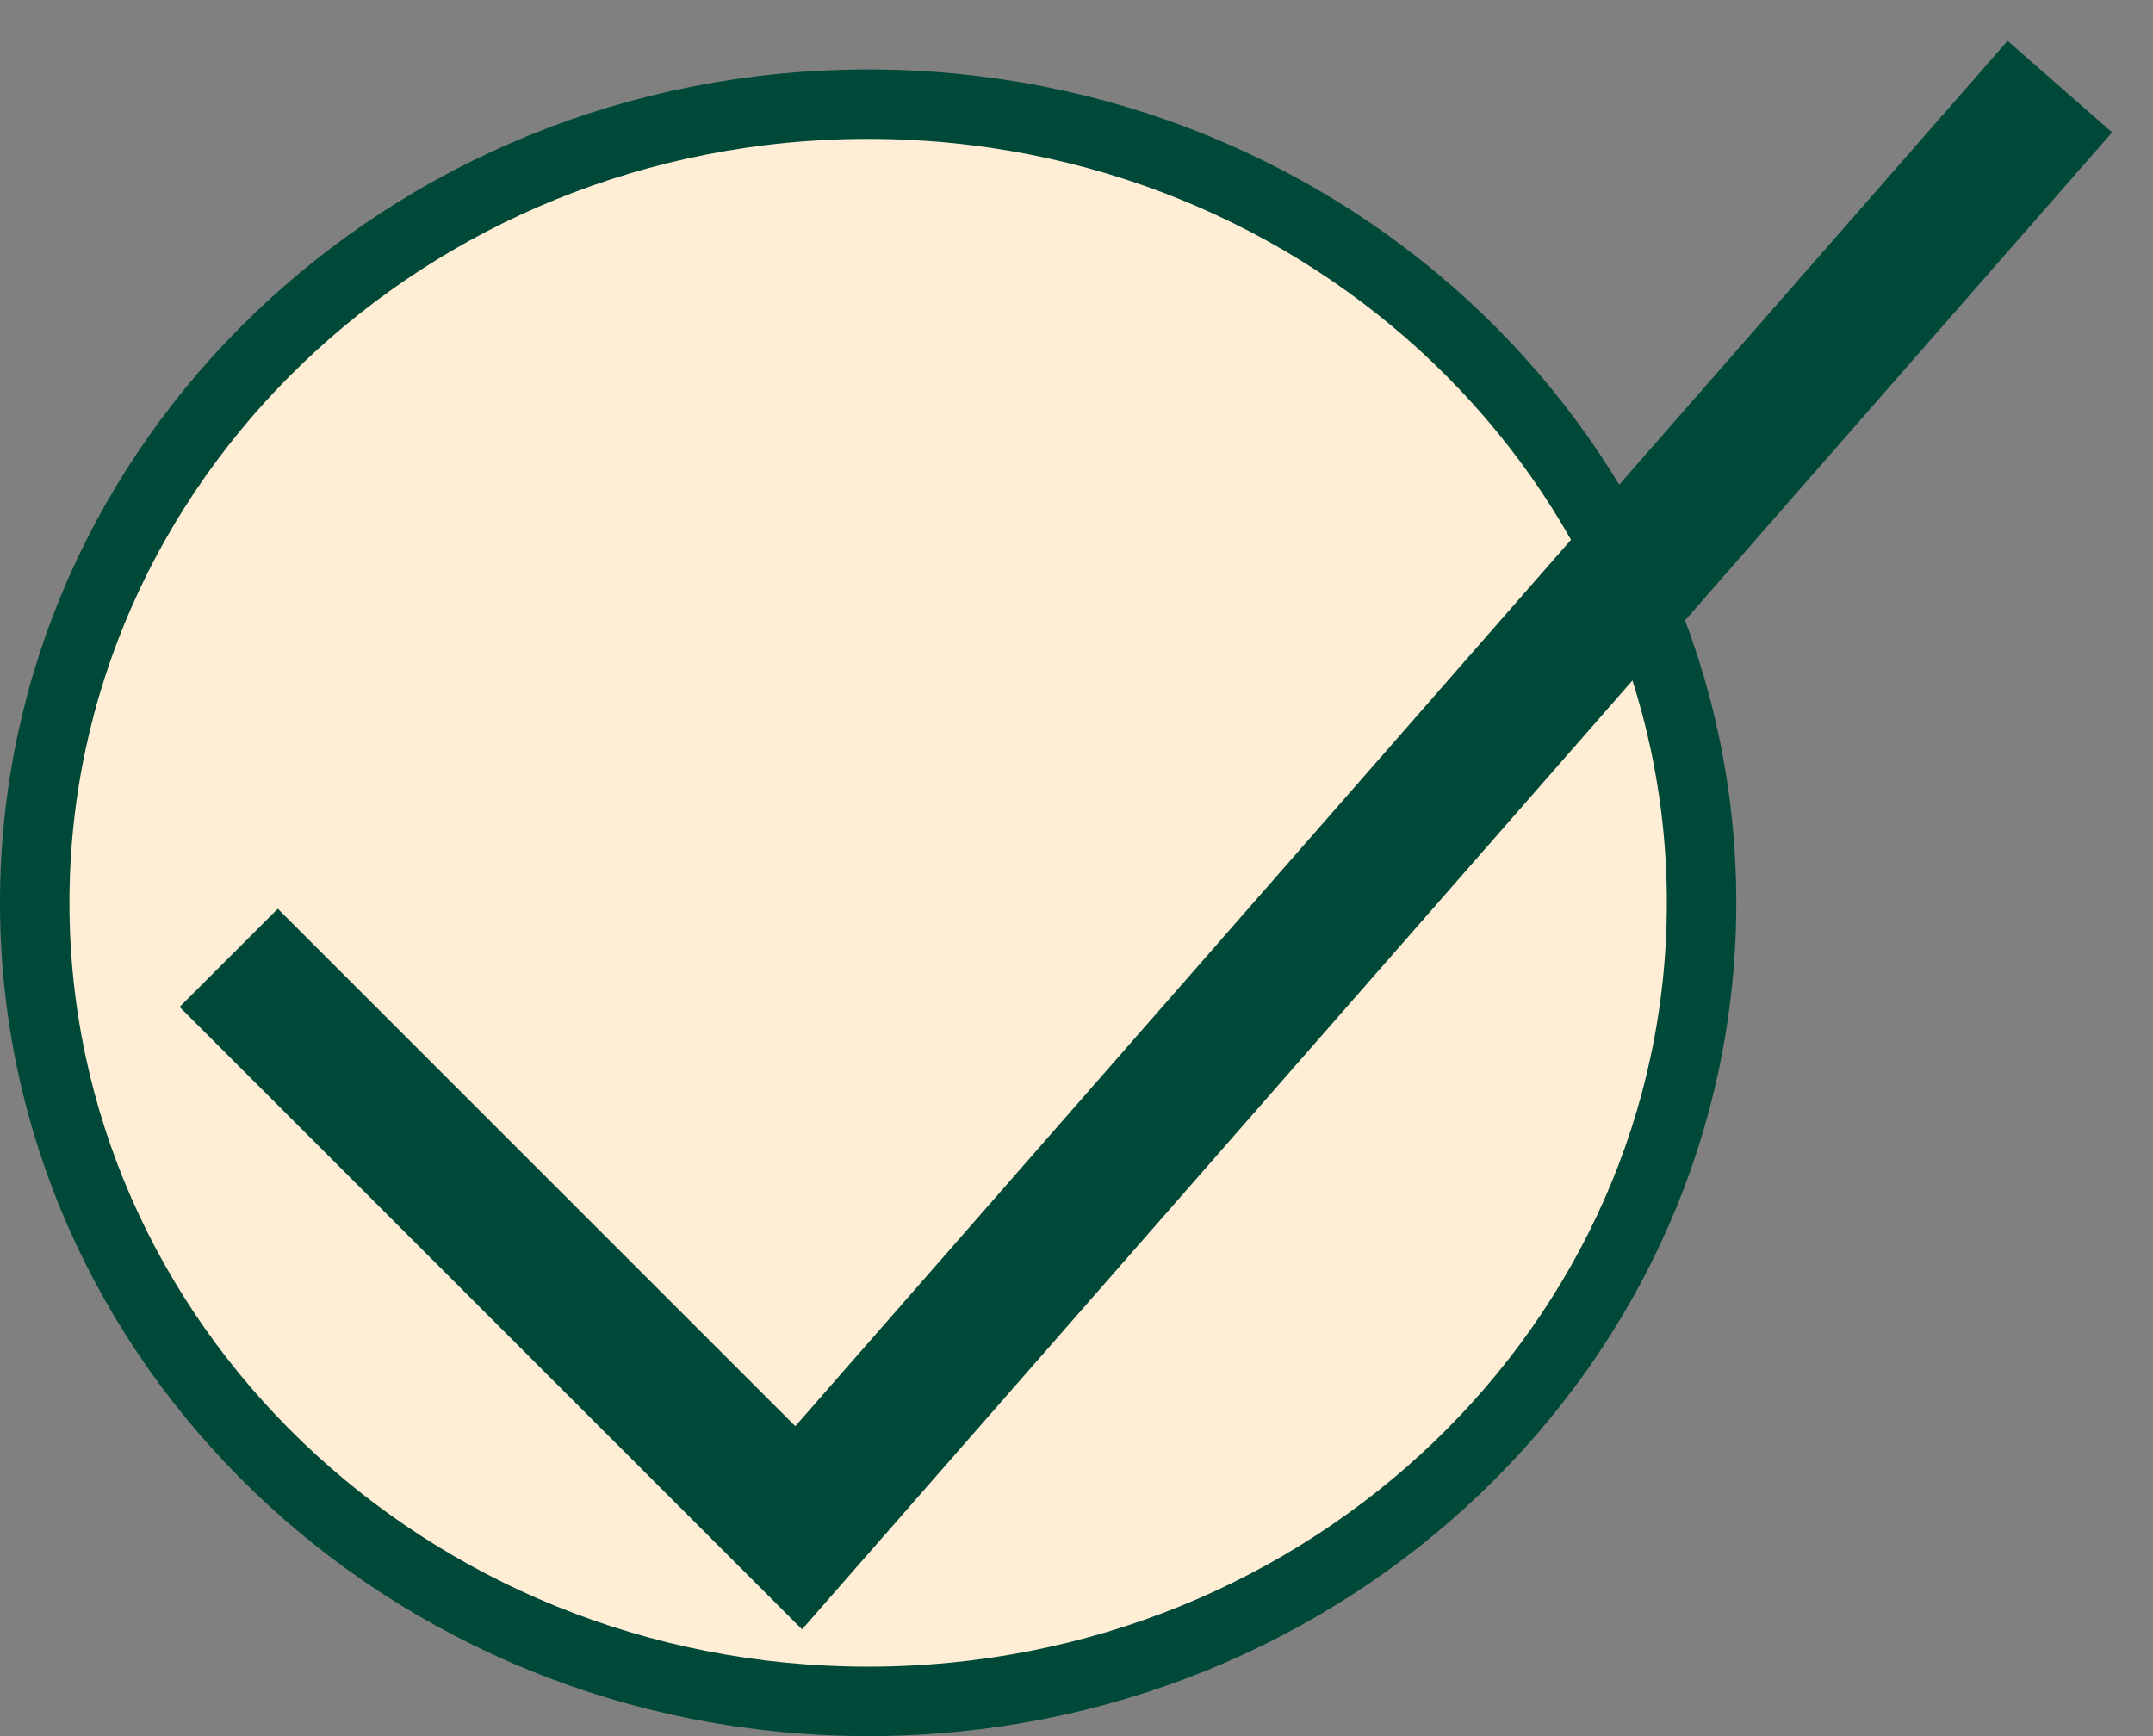 <svg width="31" height="25" viewBox="0 0 31 25" fill="none" xmlns="http://www.w3.org/2000/svg">
<rect x="0" y="0" width="31" height="25" fill="#808080" stroke="none"/>
<path d="M24.5 13C24.5 19.332 19.147 24.5 12.5 24.5C5.853 24.5 0.5 19.332 0.5 13C0.5 6.668 5.853 1.5 12.5 1.5C19.147 1.5 24.5 6.668 24.5 13Z" fill="#FFEDD5" stroke="#004938"/>
<path d="M29 2L11.5 22L4 14.5" stroke="#004938" stroke-width="2" stroke-miterlimit="10" stroke-linecap="square"/>
</svg>
